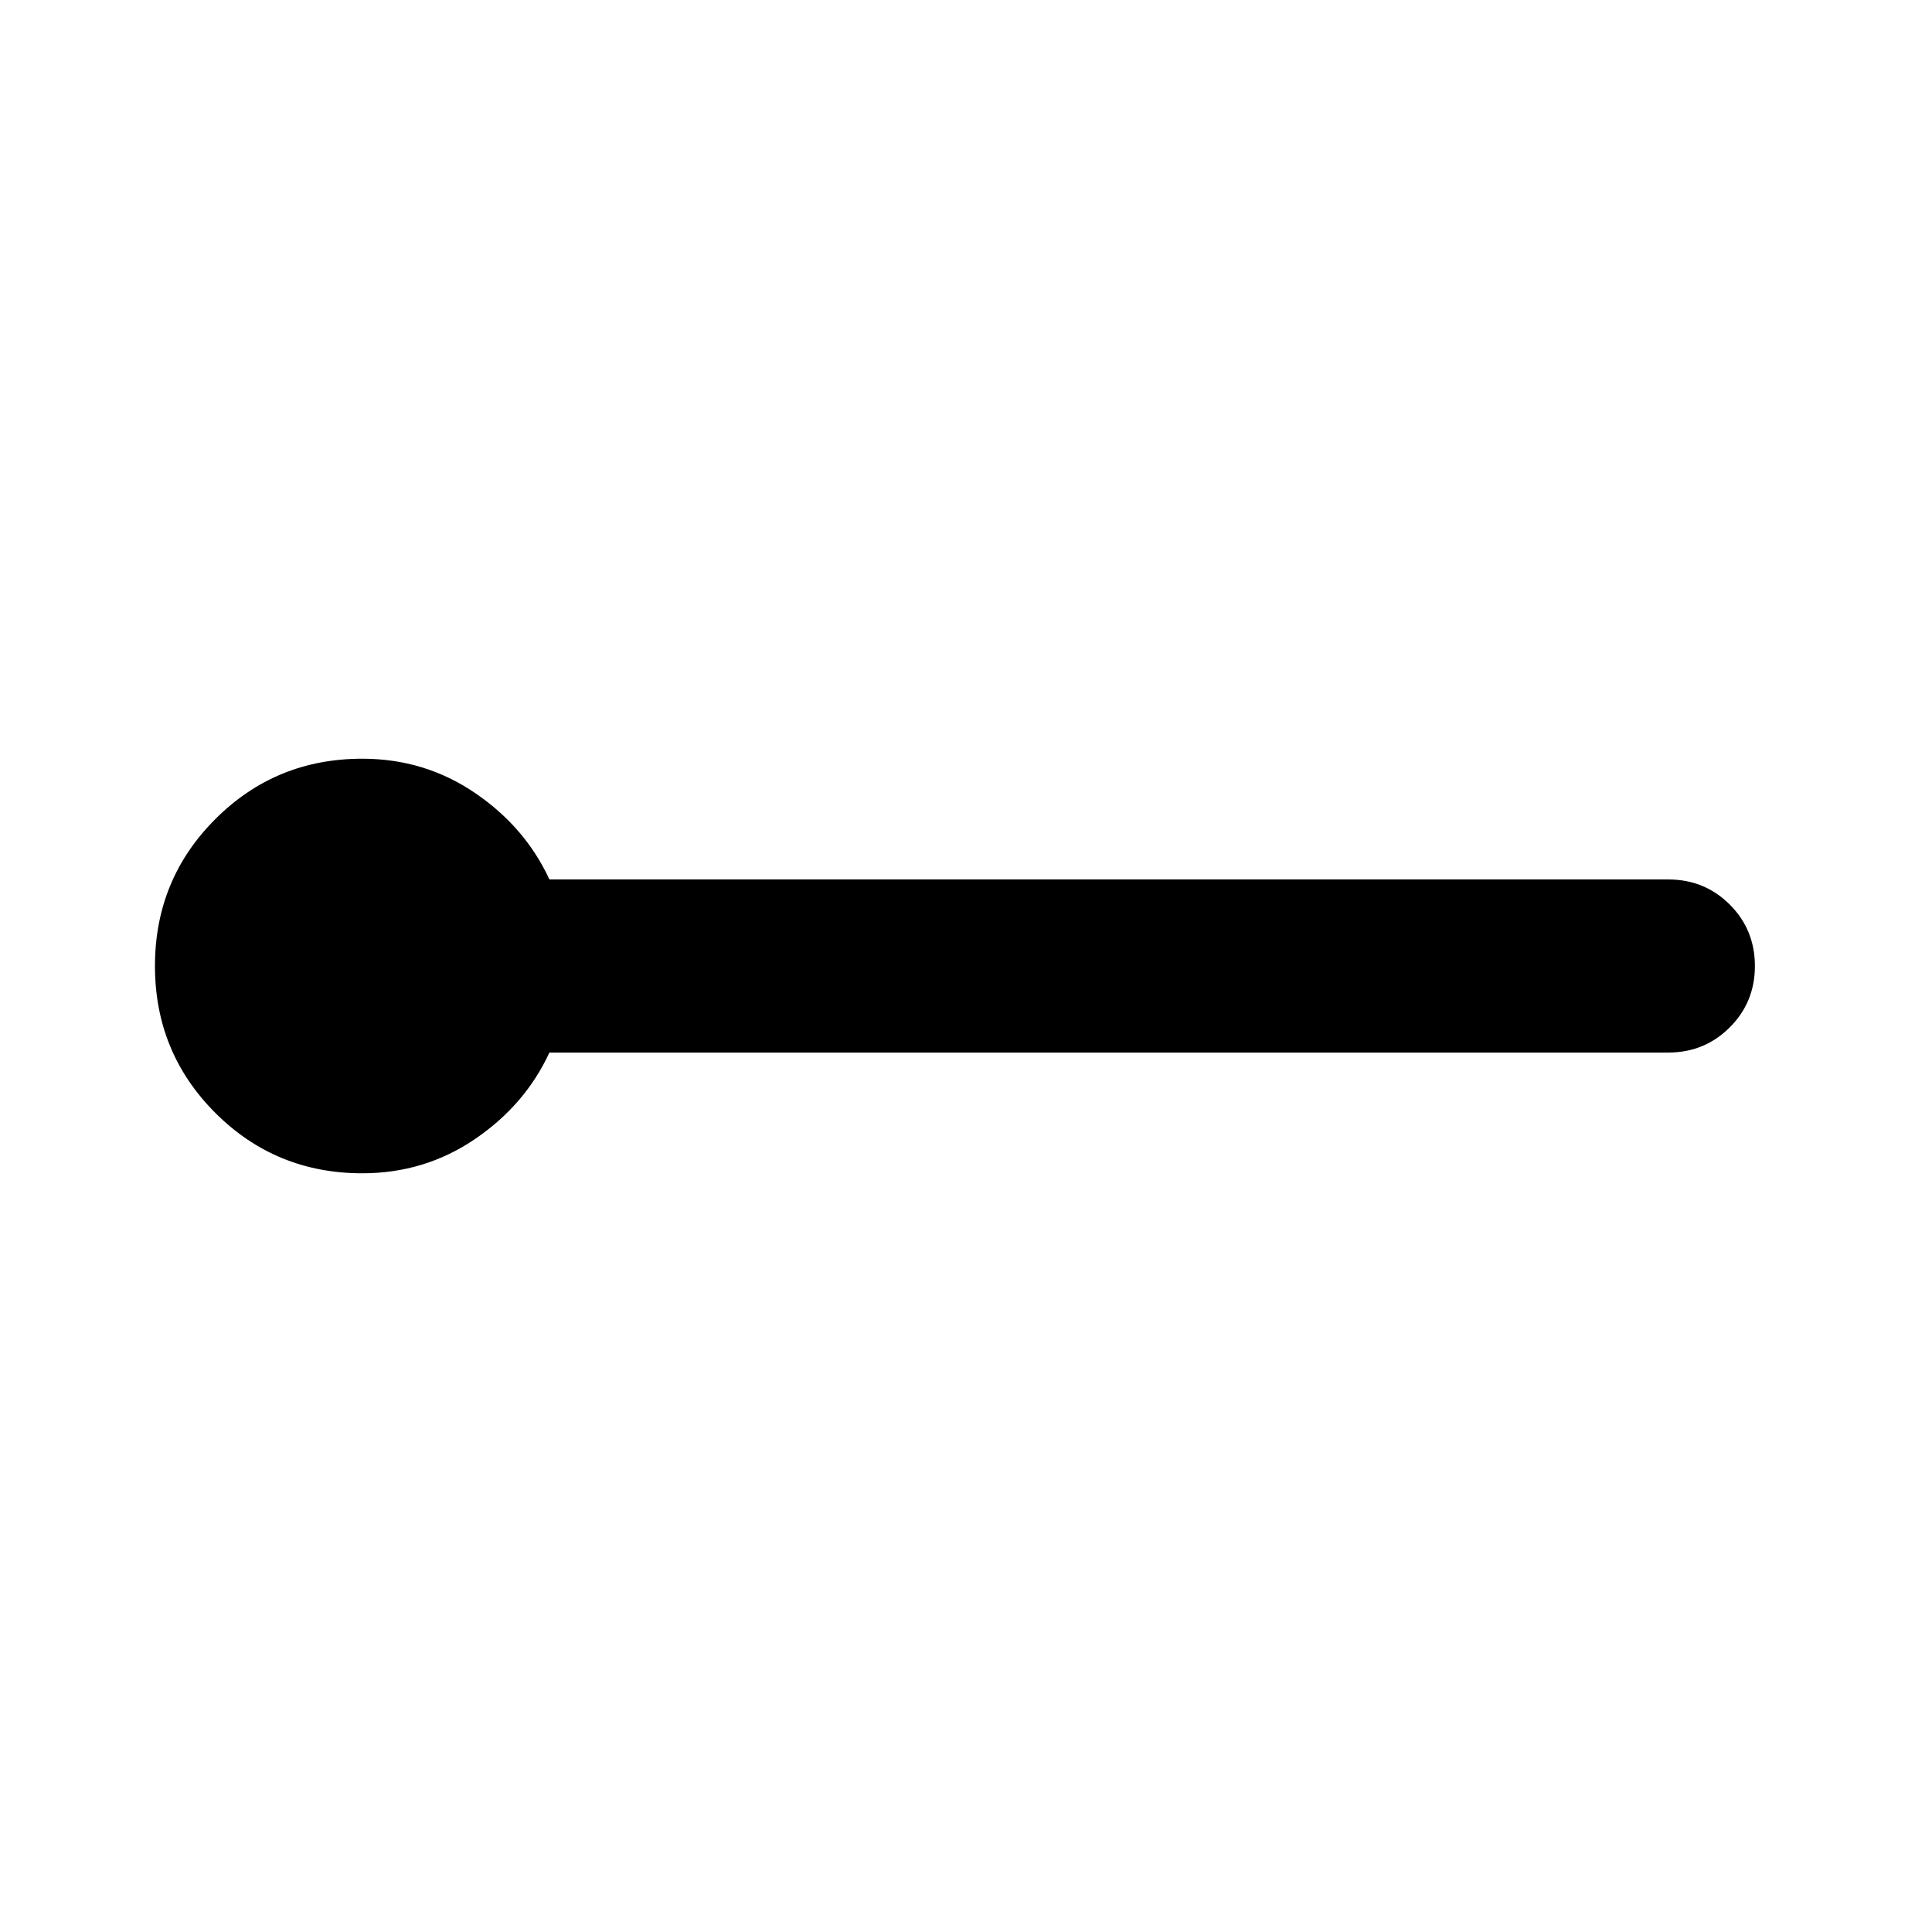 <svg xmlns="http://www.w3.org/2000/svg" height="24" width="24"><path d="M4.5 14.575q-1.075 0-1.825-.75T1.925 12q0-1.075.75-1.825t1.825-.75q.775 0 1.4.425.625.425.925 1.075h13.9q.45 0 .763.312.312.313.312.763t-.312.762q-.313.313-.763.313h-13.9q-.3.65-.925 1.075-.625.425-1.4.425Z"/></svg>